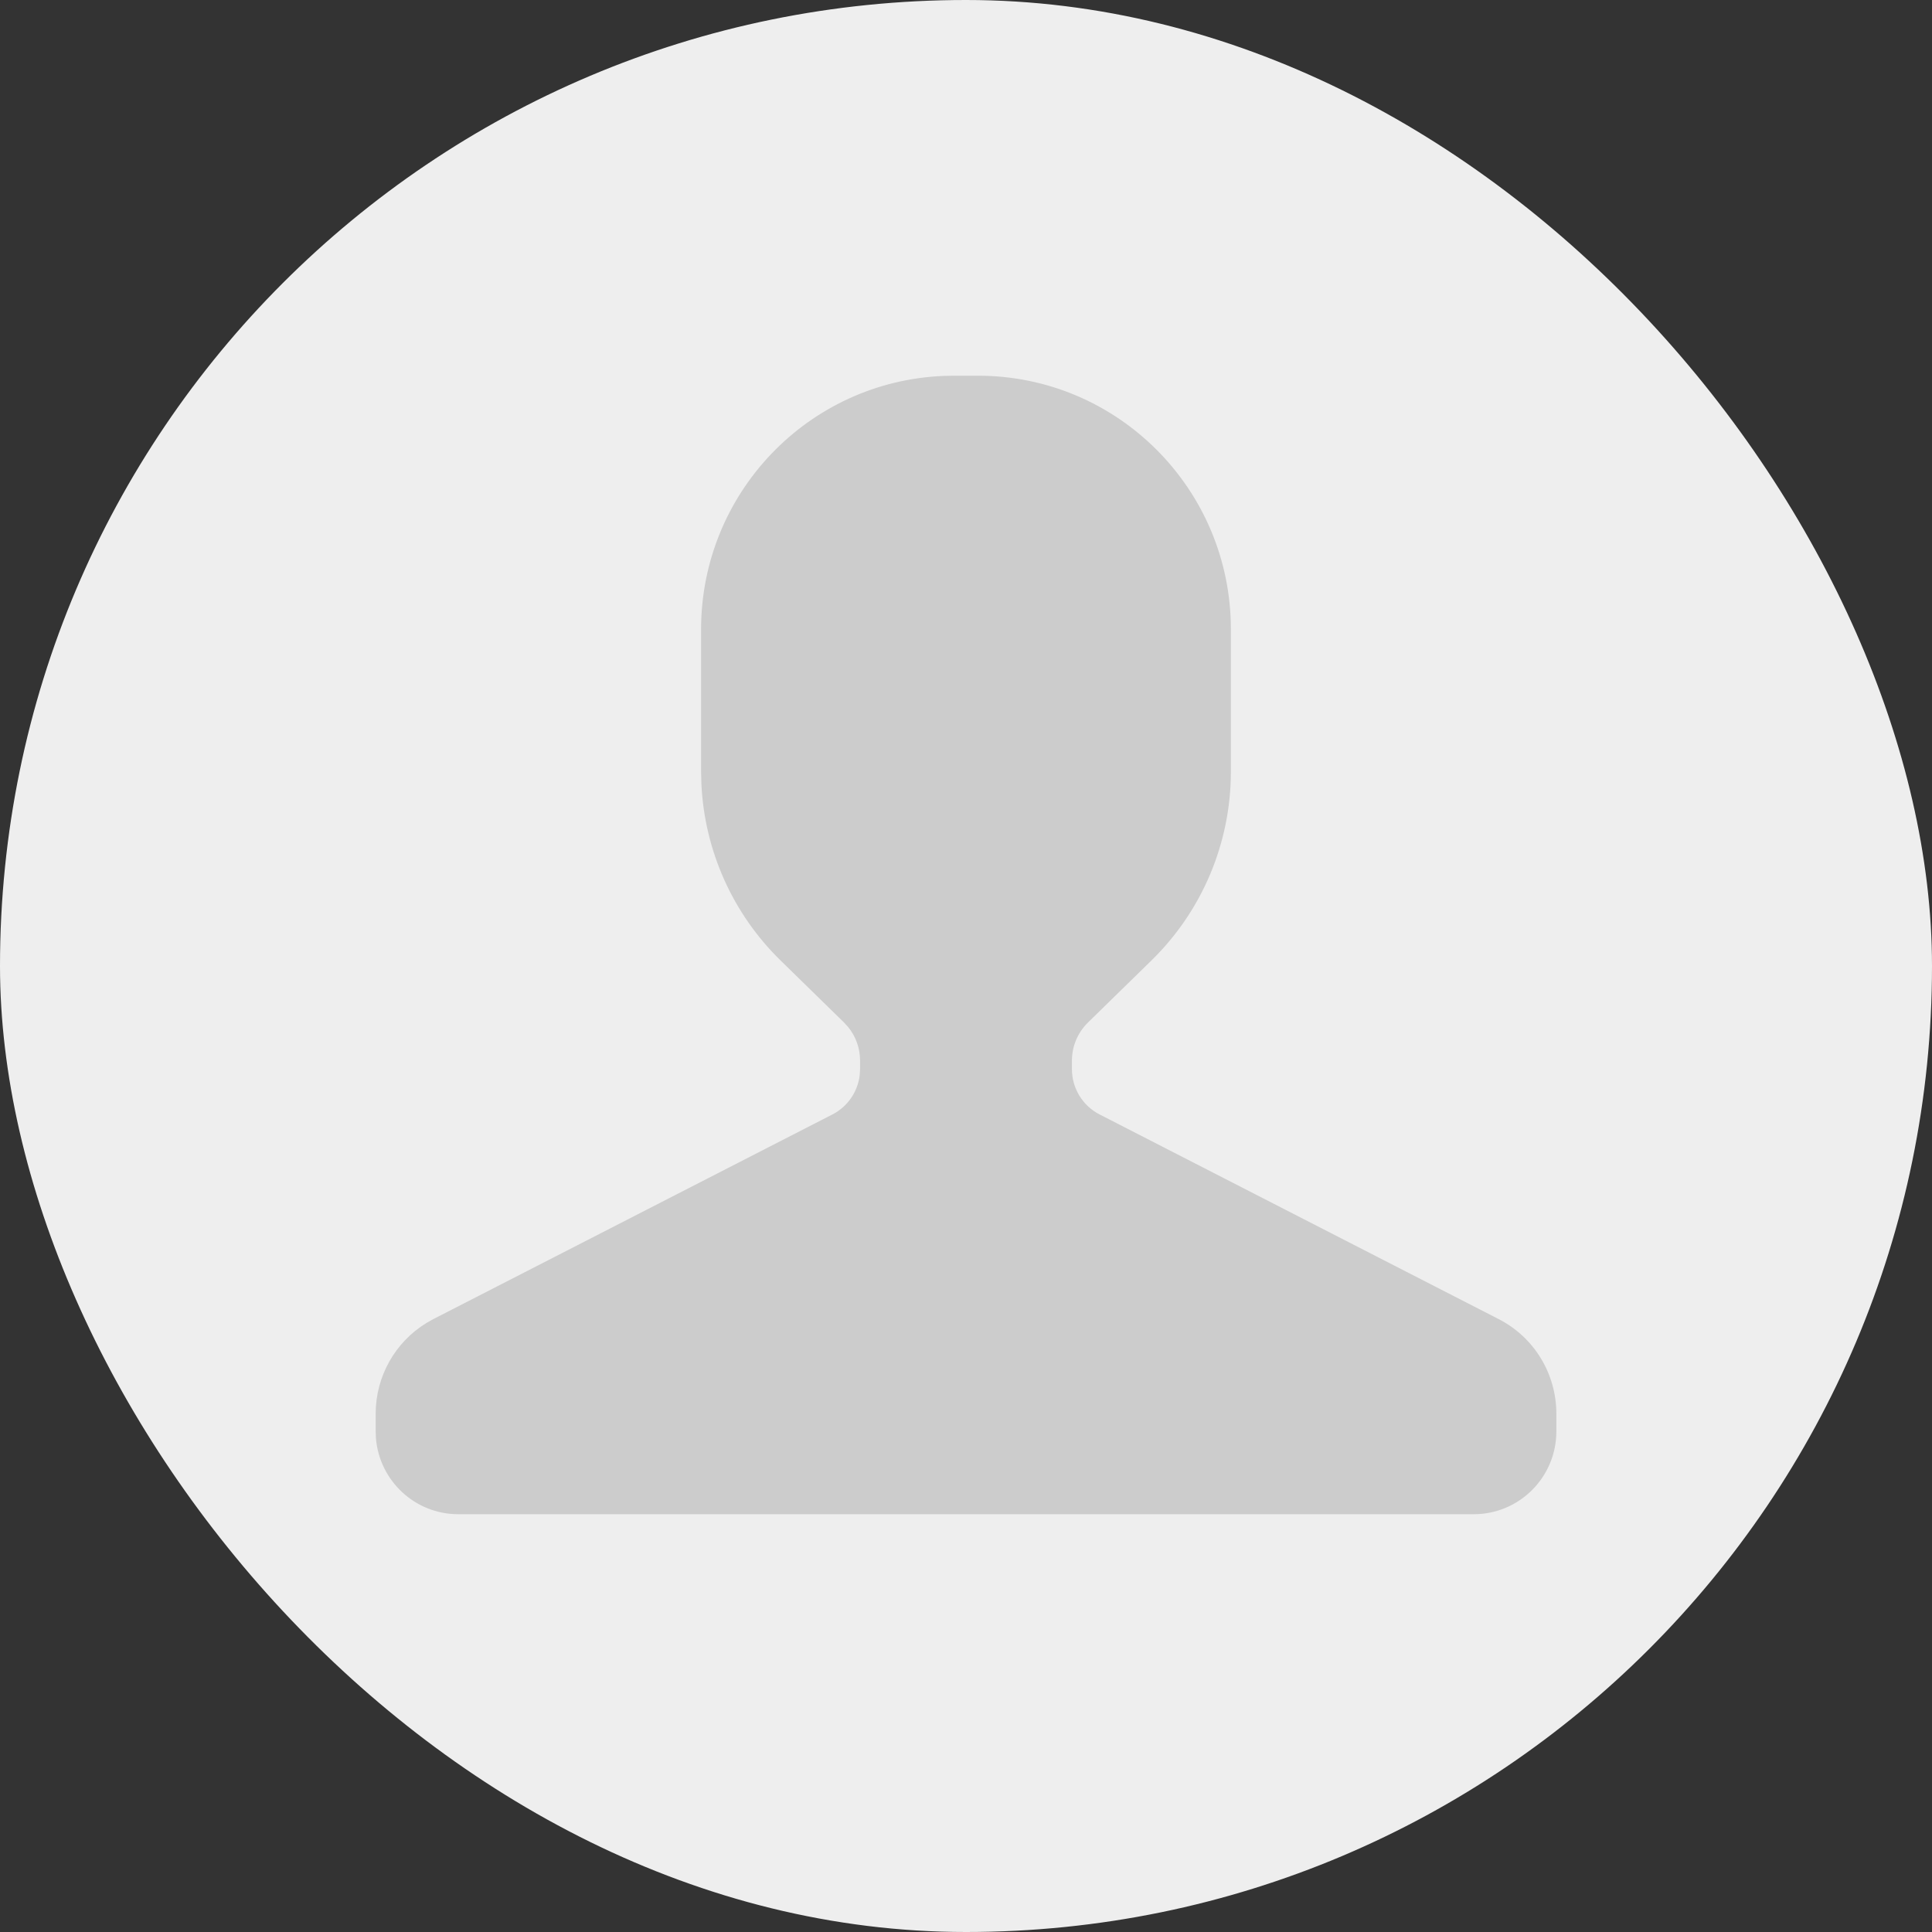 <svg width="60" height="60" viewBox="0 0 60 60" fill="none" xmlns="http://www.w3.org/2000/svg">
<rect x="0" y="0" width="60" height="60" fill="#333333" stroke="none"/>
<rect width="60" height="60" rx="30" fill="#EEEEEE"/>
<path d="M30.374 11.668H29.627L29.318 11.674C25.104 11.839 21.773 15.314 21.773 19.543V23.963L21.783 24.352V24.352C21.881 26.424 22.76 28.382 24.242 29.829L26.212 31.755L26.339 31.895C26.579 32.187 26.71 32.555 26.71 32.937V33.206L26.698 33.399C26.633 33.918 26.318 34.37 25.854 34.609L13.459 40.965L13.245 41.085C12.266 41.684 11.668 42.751 11.667 43.901V44.452L11.675 44.665C11.783 45.986 12.886 47.025 14.231 47.025H45.77C47.185 47.025 48.333 45.875 48.334 44.455V43.904C48.334 42.663 47.643 41.528 46.541 40.965L34.147 34.609C33.621 34.339 33.29 33.797 33.29 33.204V32.935C33.29 32.491 33.471 32.066 33.788 31.755L35.758 29.829C37.337 28.288 38.227 26.172 38.226 23.963V19.543V19.543C38.226 15.194 34.711 11.668 30.374 11.668Z" fill="#CCCCCC"/>
</svg>
